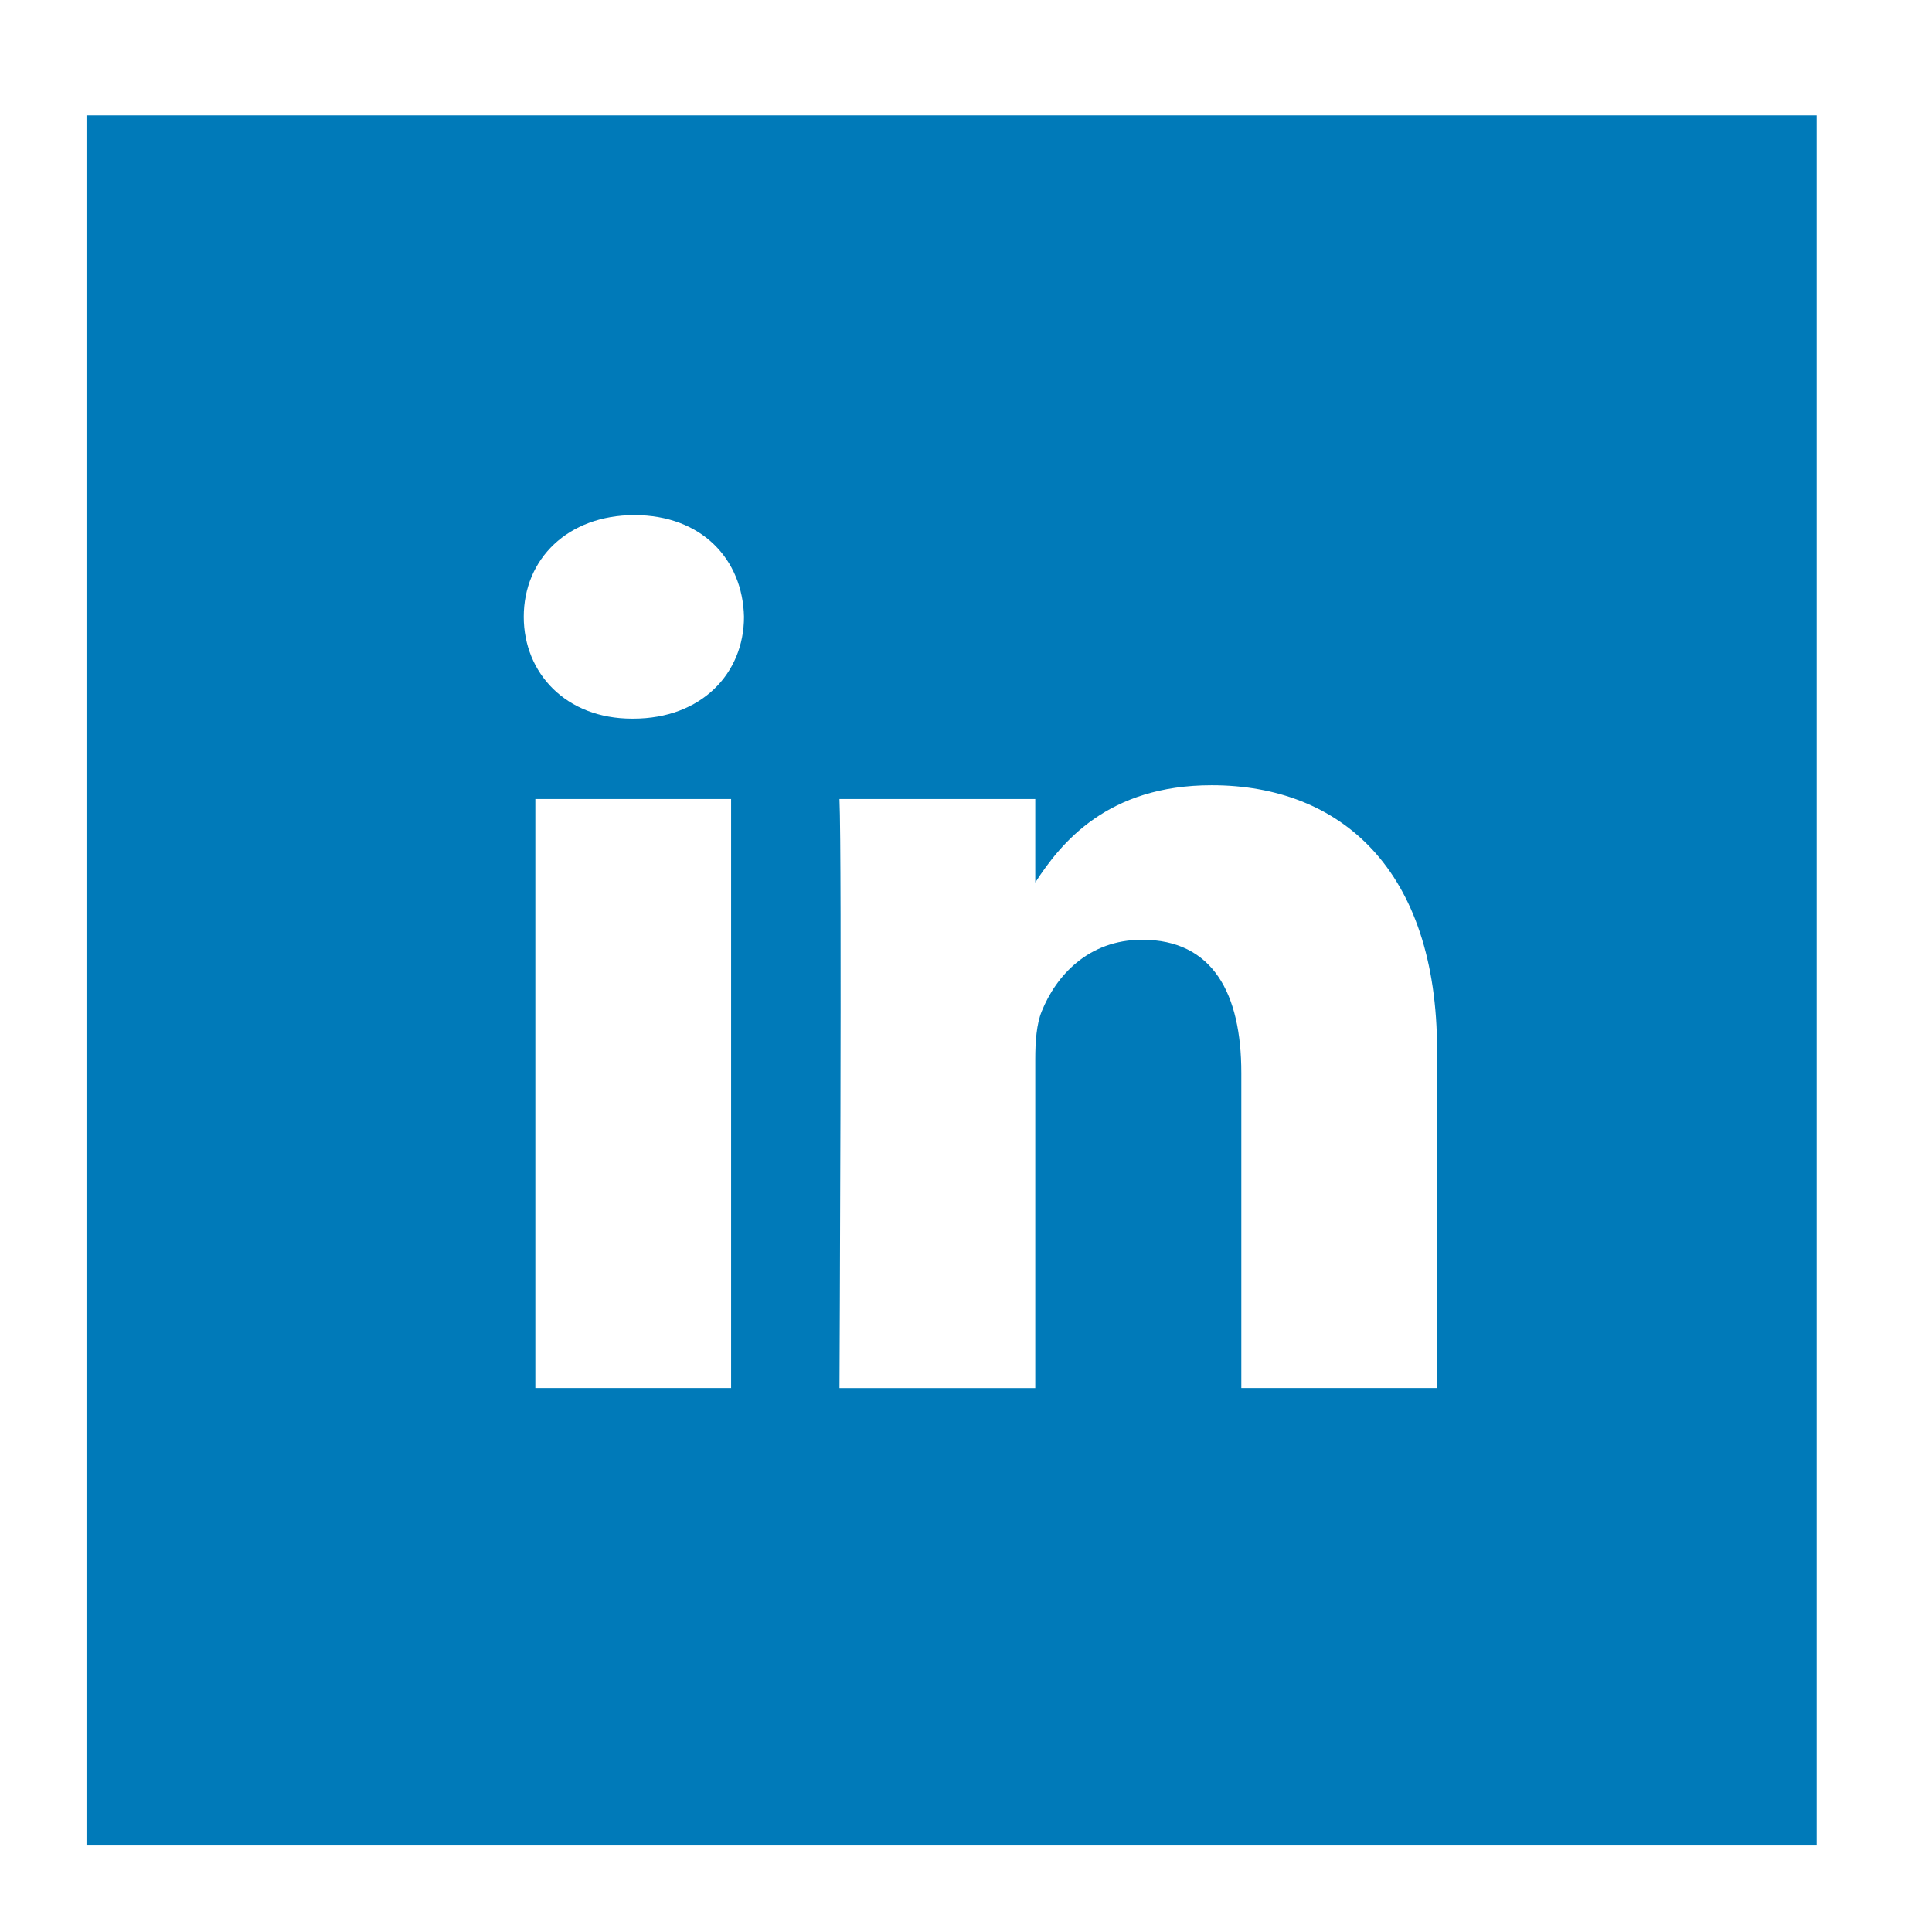 <svg height="67" width="67" xmlns="http://www.w3.org/2000/svg"><path d="M49.837 48.137V36.425c0-6.274-3.35-9.194-7.816-9.194-3.604 0-5.219 1.982-6.119 3.373V27.71h-6.79c.09 1.917 0 20.428 0 20.428h6.79V36.729c0-.61.044-1.22.224-1.657.49-1.219 1.607-2.482 3.482-2.482 2.458 0 3.44 1.873 3.44 4.618v10.929h6.789zM21.959 24.922c2.367 0 3.842-1.569 3.842-3.531-.044-2.003-1.475-3.528-3.797-3.528s-3.841 1.525-3.841 3.528c0 1.962 1.474 3.531 3.753 3.531h.043zm3.395 23.215V27.71h-6.789v20.427h6.789zM3 4h60v60H3V4z" fill-rule="evenodd" clip-rule="evenodd" fill="#007ab9"/></svg>